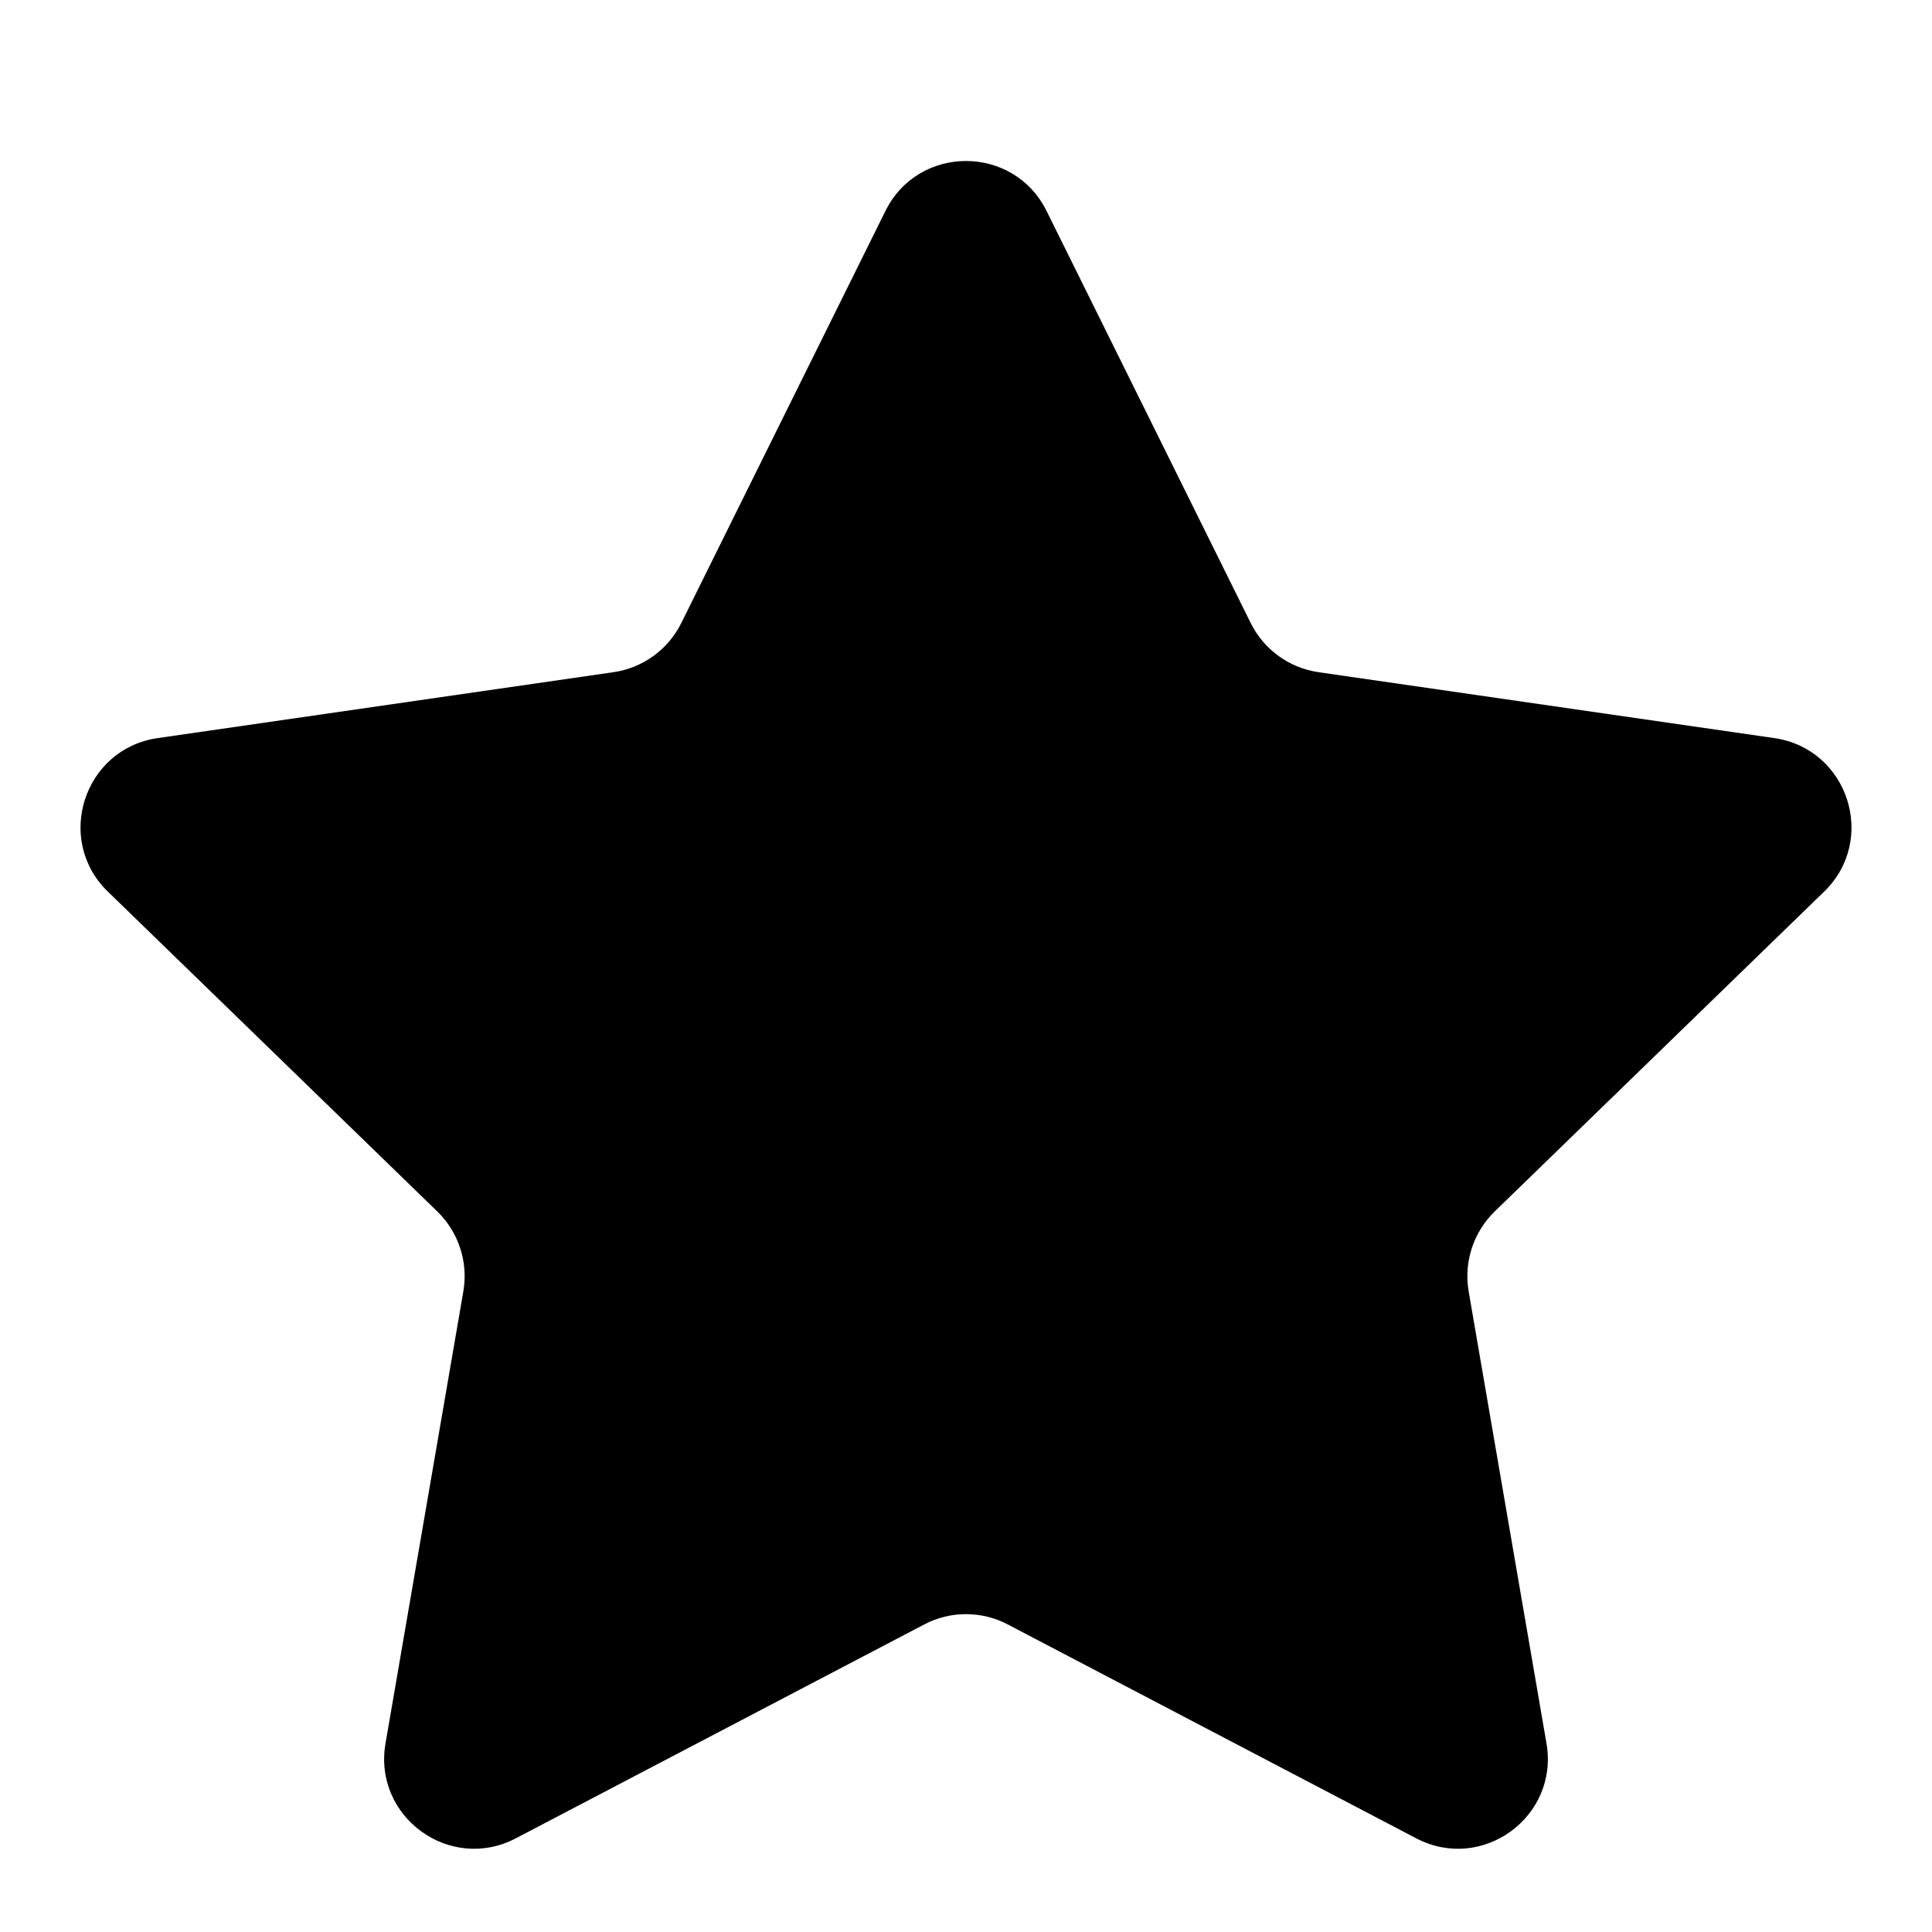 <svg width="24" height="24" viewBox="0 0 24 24" fill="none" xmlns="http://www.w3.org/2000/svg">
<path d="M12.518 20.179C12.194 20.009 11.806 20.009 11.482 20.179L6.408 22.836C5.588 23.266 4.632 22.569 4.789 21.657L5.756 16.041C5.818 15.678 5.697 15.307 5.433 15.05L1.34 11.076C0.675 10.431 1.041 9.302 1.958 9.169L7.622 8.35C7.985 8.297 8.3 8.069 8.463 7.74L10.999 2.621C11.409 1.793 12.591 1.793 13.001 2.621L15.537 7.74C15.7 8.069 16.015 8.297 16.378 8.35L22.042 9.169C22.959 9.302 23.325 10.431 22.66 11.076L18.567 15.05C18.303 15.307 18.182 15.678 18.244 16.041L19.211 21.657C19.368 22.569 18.412 23.266 17.592 22.836L12.518 20.179Z" fill="currentColor"/>
</svg>
